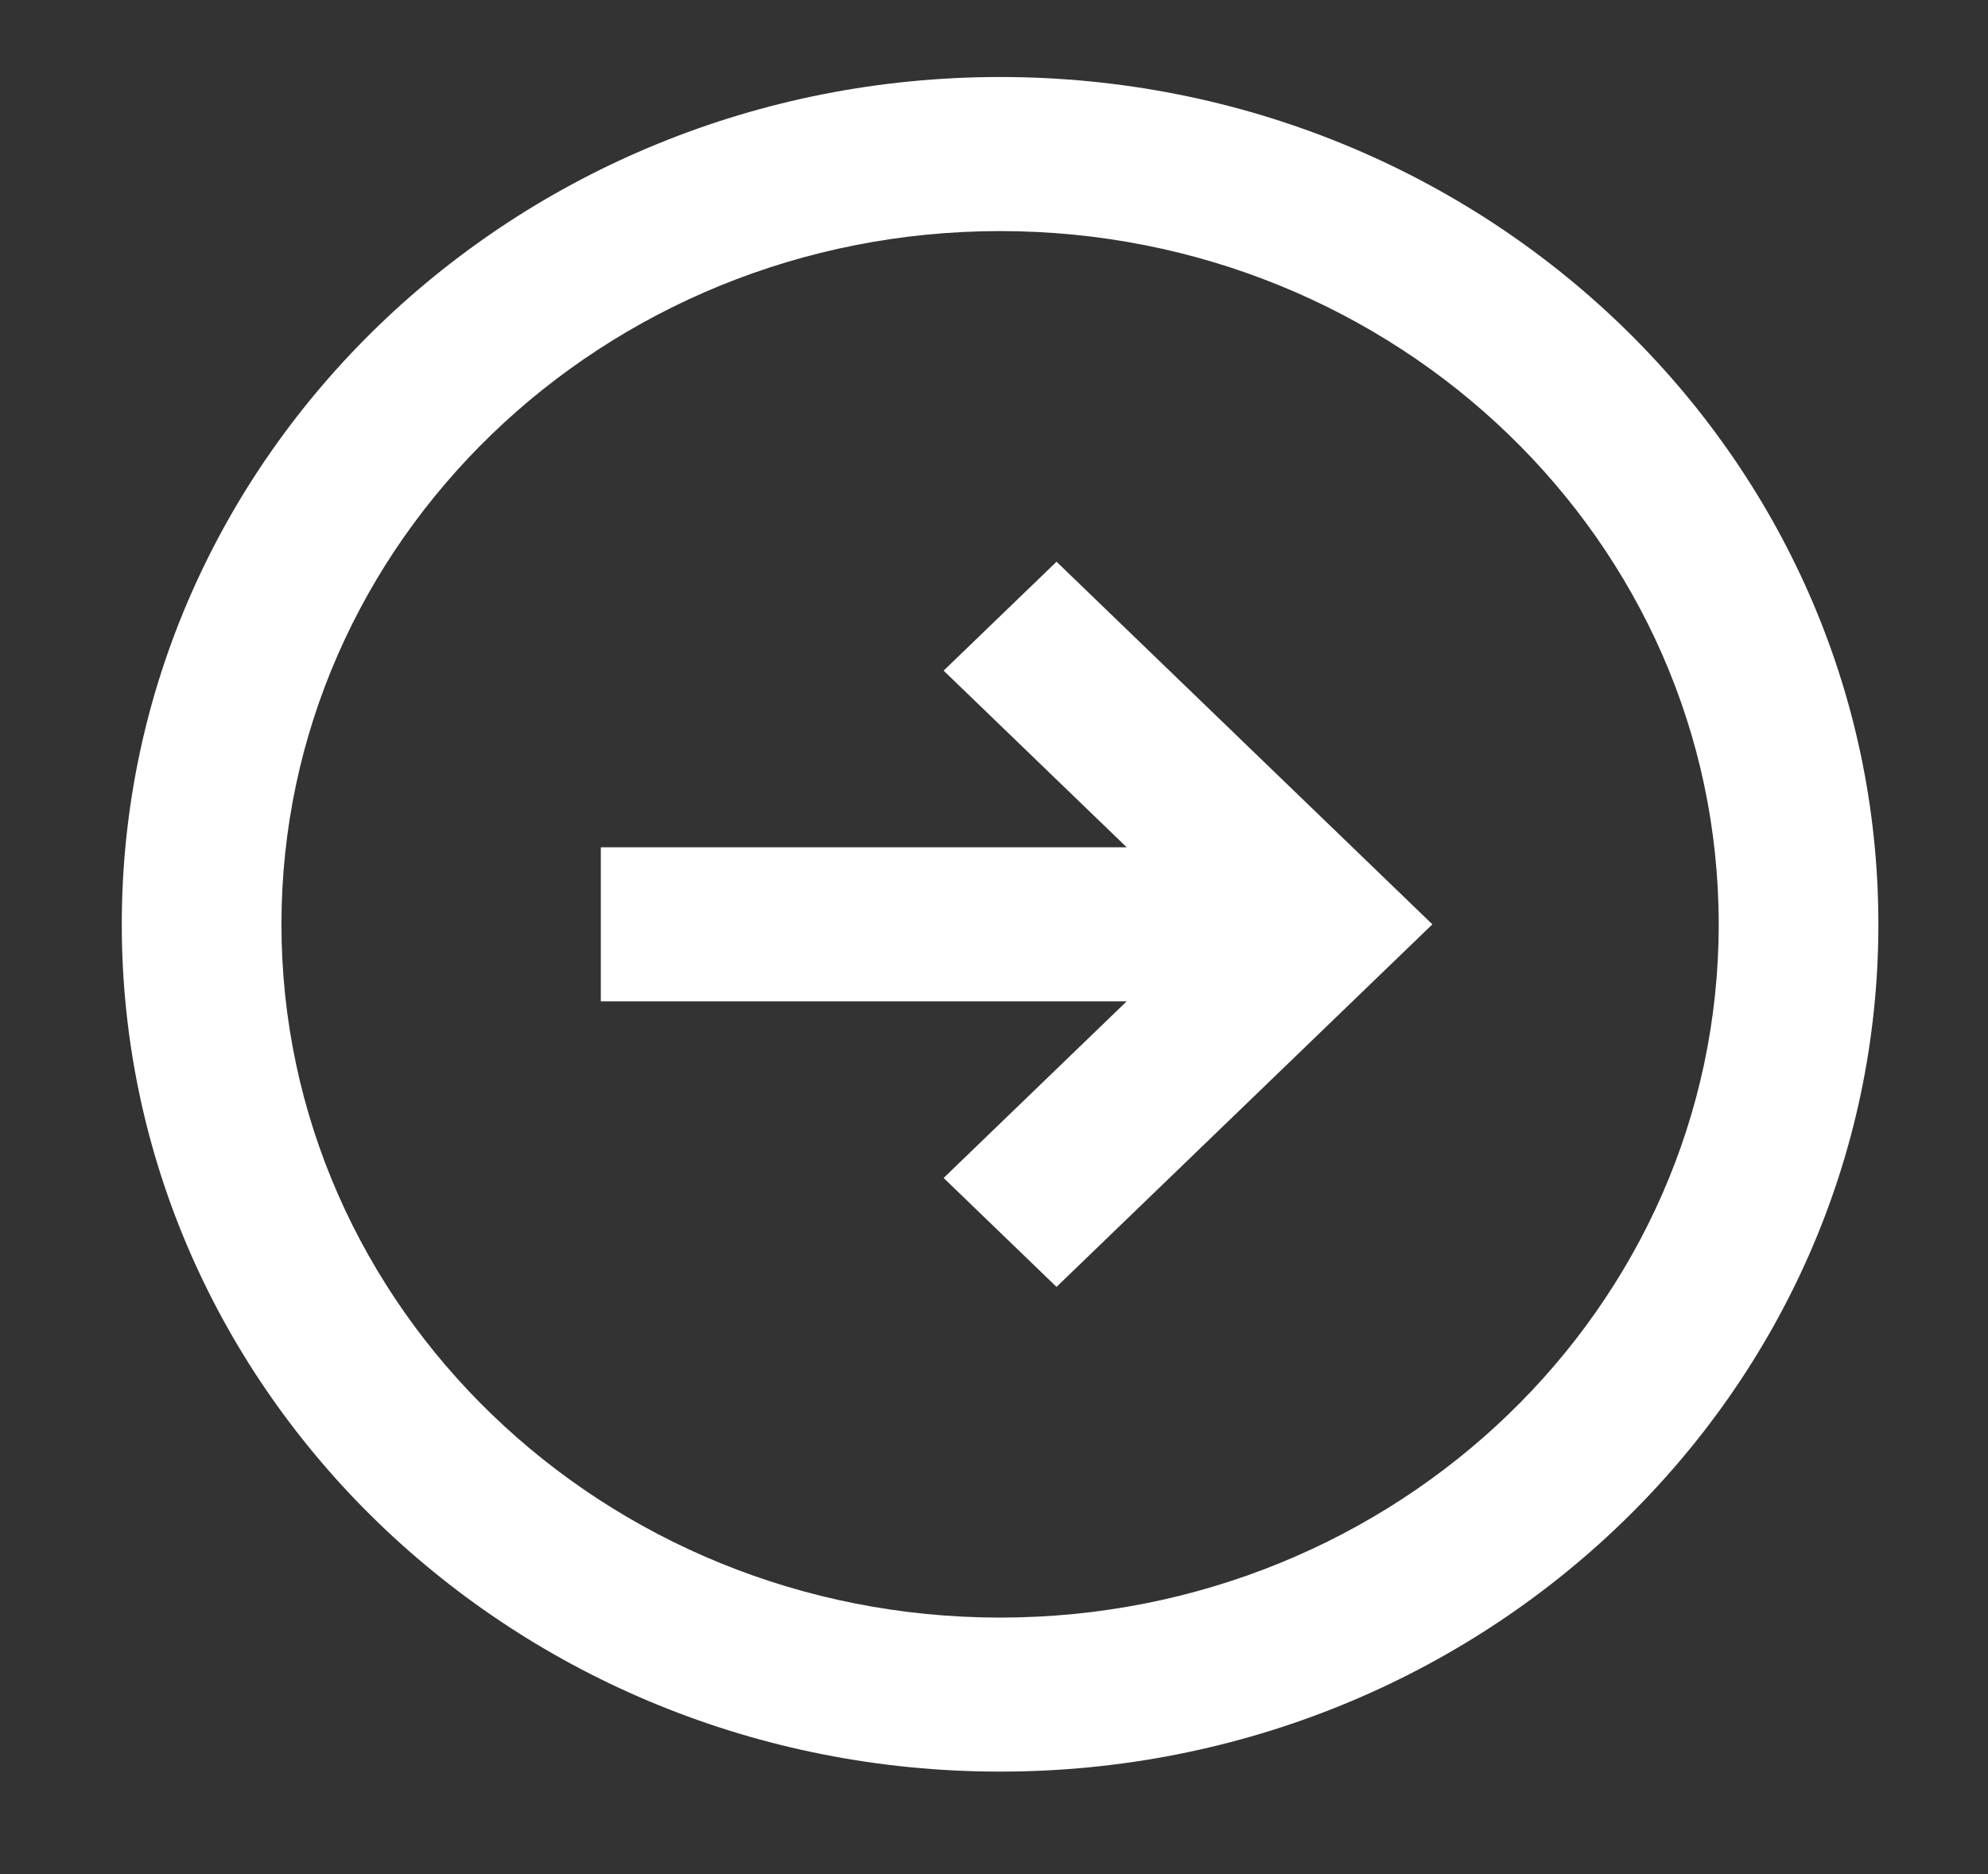 <svg width="35" height="33" viewBox="0 0 35 33" fill="none" xmlns="http://www.w3.org/2000/svg">
<rect x="0" y="0" width="35" height="33" fill="#333333" stroke="none"/>
<path fill-rule="evenodd" clip-rule="evenodd" d="M17.607 31.195C9.067 31.195 2.144 24.516 2.144 16.276C2.144 8.036 9.067 1.356 17.607 1.356C26.147 1.356 33.07 8.036 33.07 16.276C33.07 24.516 26.147 31.195 17.607 31.195ZM17.607 28.483C24.594 28.483 30.259 23.017 30.259 16.276C30.259 9.534 24.594 4.069 17.607 4.069C10.62 4.069 4.955 9.534 4.955 16.276C4.955 23.017 10.62 28.483 17.607 28.483ZM10.578 17.632H19.836L16.613 20.742L18.601 22.66L25.218 16.276L18.601 9.891L16.613 11.809L19.836 14.919H10.578V17.632Z" fill="white"/>
</svg>
